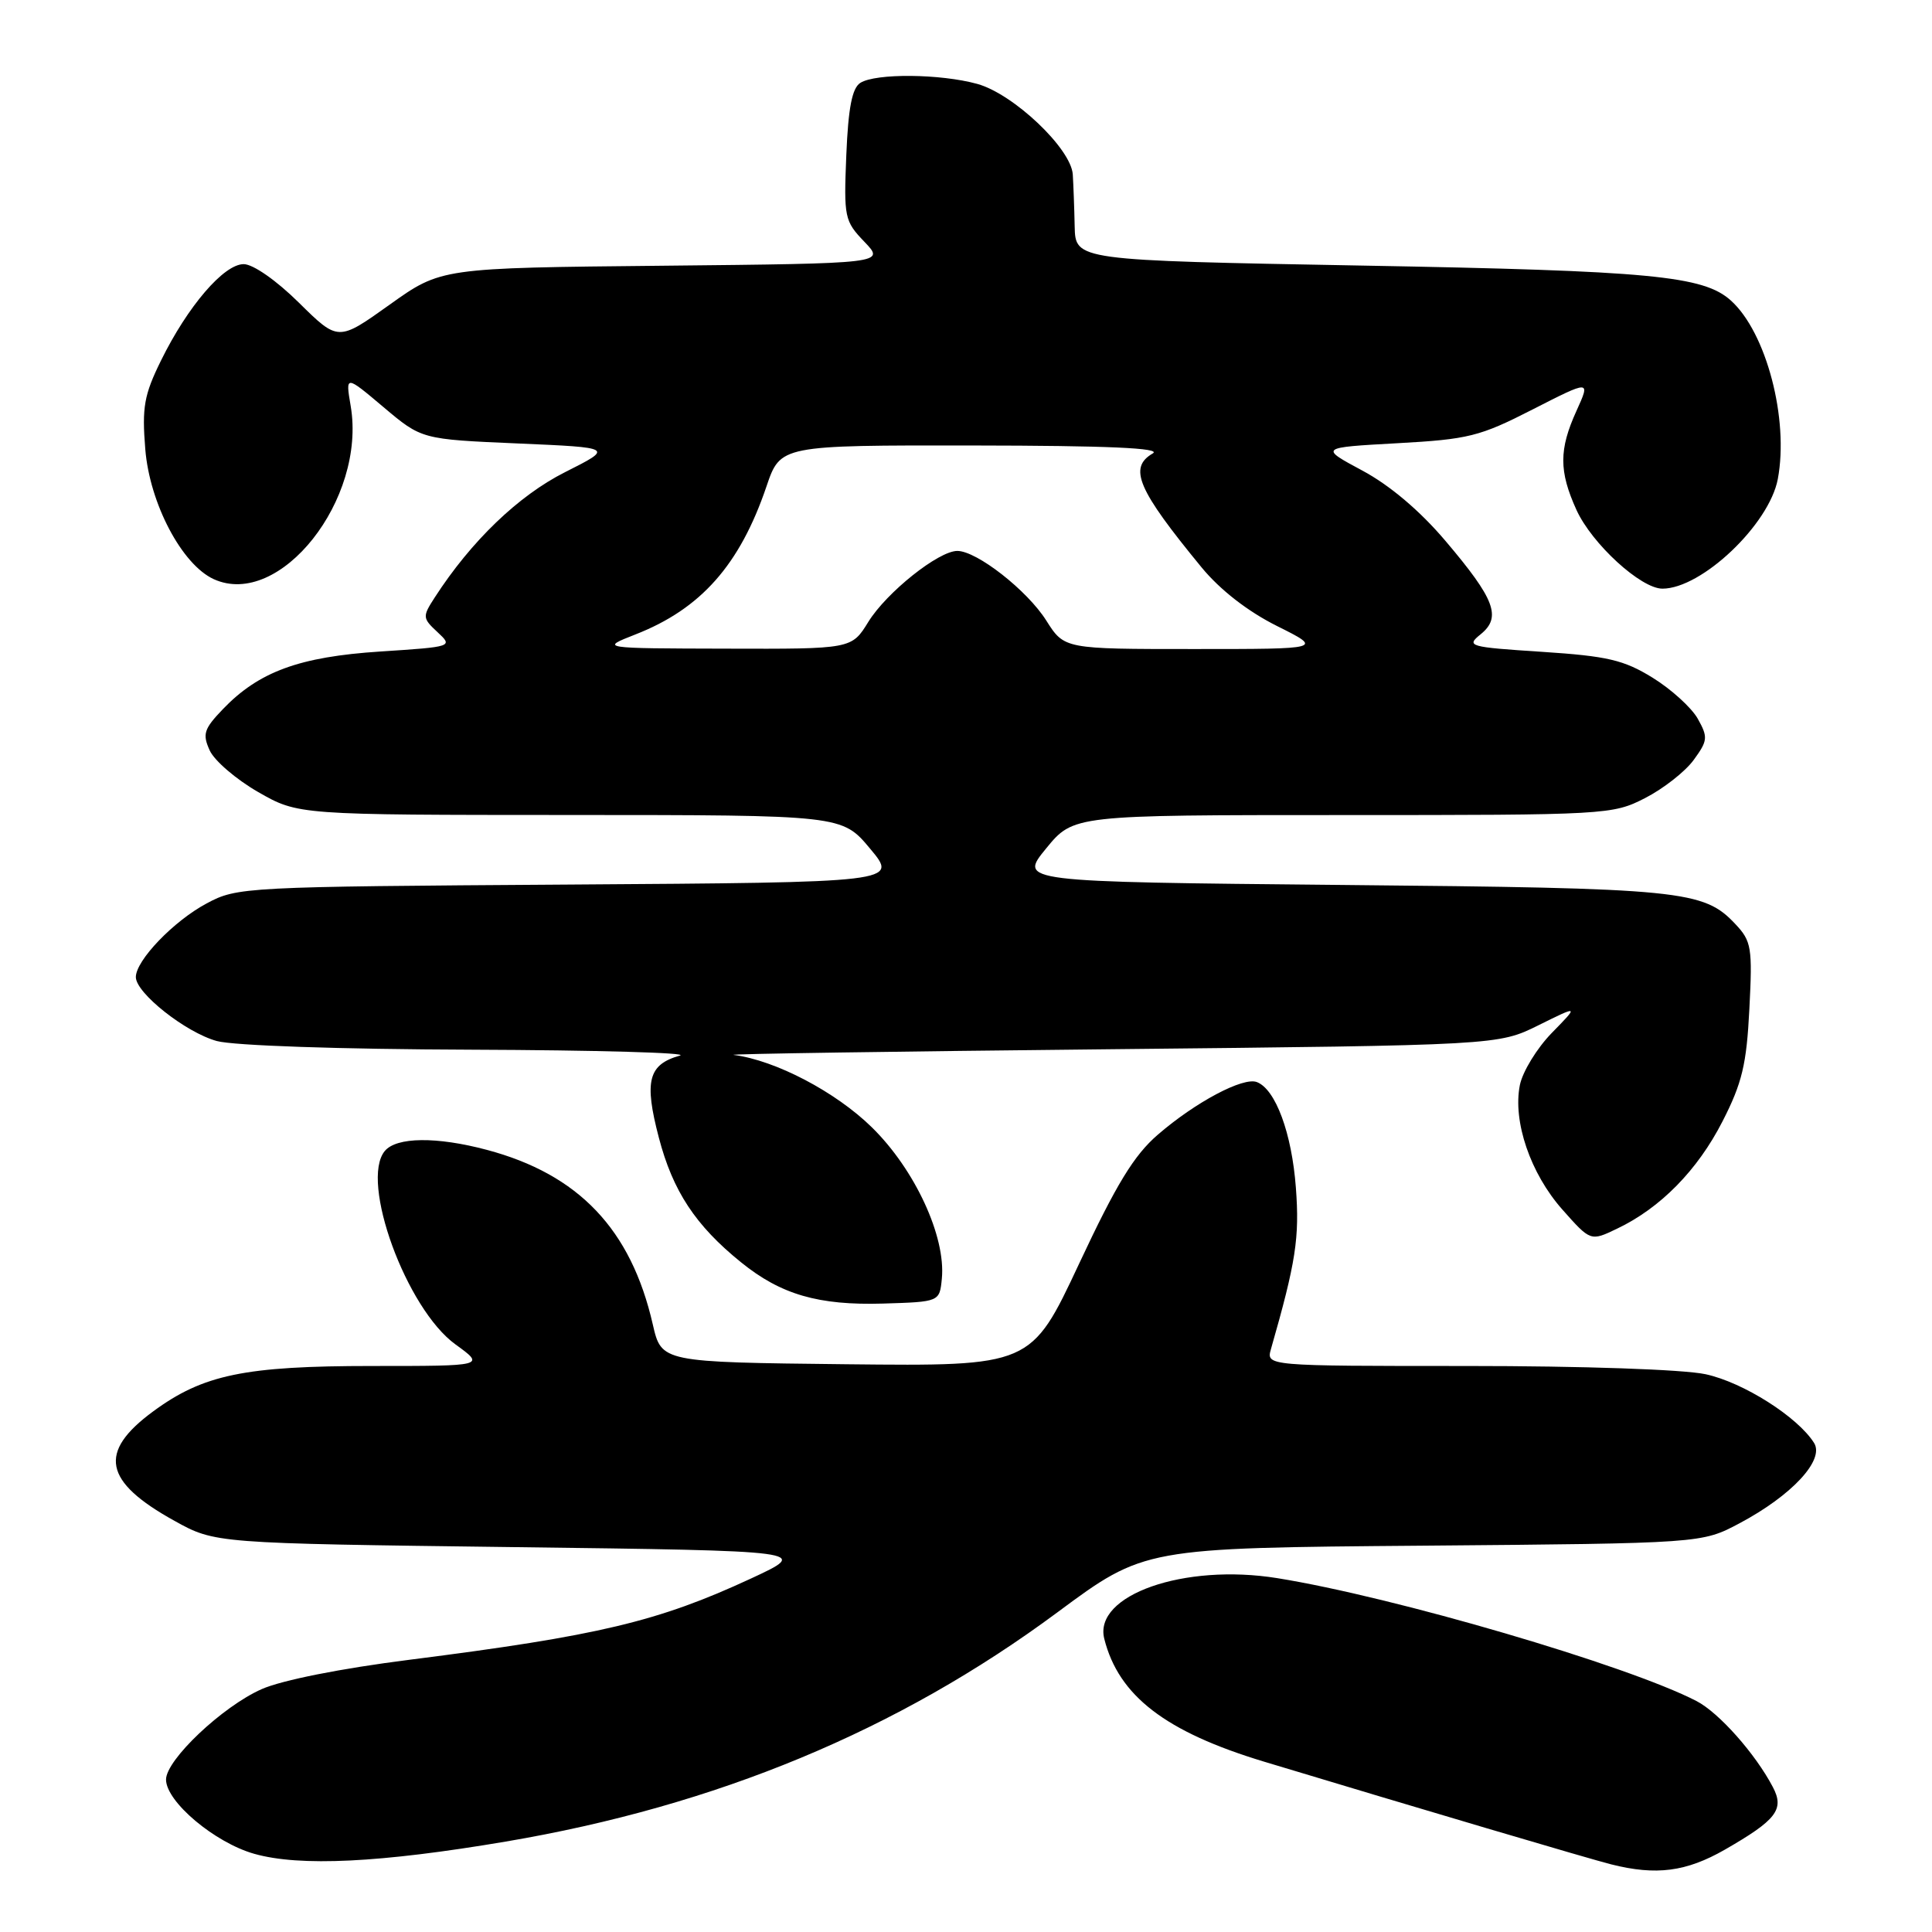 <?xml version="1.0" encoding="UTF-8" standalone="no"?>
<!DOCTYPE svg PUBLIC "-//W3C//DTD SVG 1.1//EN" "http://www.w3.org/Graphics/SVG/1.1/DTD/svg11.dtd" >
<svg xmlns="http://www.w3.org/2000/svg" xmlns:xlink="http://www.w3.org/1999/xlink" version="1.1" viewBox="0 0 256 256">
 <g >
 <path fill="currentColor"
d=" M 228.55 245.09 C 235.39 241.16 236.47 239.76 234.92 236.81 C 232.60 232.38 227.76 226.93 224.80 225.40 C 215.64 220.66 184.73 211.60 169.23 209.11 C 156.91 207.13 144.87 211.35 146.32 217.14 C 148.22 224.71 154.43 229.48 167.50 233.43 C 187.56 239.49 210.77 246.36 213.50 247.04 C 219.46 248.54 223.43 248.02 228.55 245.09 Z  M 67.00 244.02 C 94.93 239.29 118.98 229.30 140.09 213.66 C 151.62 205.11 151.62 205.11 188.56 204.81 C 225.50 204.50 225.50 204.50 230.50 201.84 C 237.42 198.16 241.78 193.47 240.38 191.21 C 238.23 187.76 230.98 183.16 225.99 182.09 C 223.04 181.46 209.76 181.00 194.33 181.00 C 167.77 181.00 167.77 181.00 168.41 178.75 C 171.71 167.24 172.21 164.01 171.71 157.37 C 171.17 150.15 169.02 144.33 166.54 143.38 C 164.73 142.68 158.42 146.03 153.43 150.34 C 150.27 153.06 147.93 156.89 142.99 167.44 C 136.62 181.03 136.62 181.03 112.14 180.77 C 87.65 180.50 87.65 180.50 86.50 175.50 C 83.62 162.89 76.68 155.60 64.50 152.36 C 57.85 150.59 52.54 150.65 50.99 152.51 C 47.66 156.52 53.83 173.42 60.35 178.14 C 64.30 181.00 64.30 181.00 49.33 181.00 C 32.43 181.00 26.92 182.14 20.29 187.02 C 12.95 192.42 13.71 196.31 23.12 201.52 C 28.50 204.50 28.50 204.50 67.95 205.00 C 107.40 205.50 107.40 205.50 99.45 209.19 C 87.19 214.87 79.30 216.75 54.32 219.92 C 45.22 221.07 37.36 222.63 34.67 223.82 C 29.47 226.12 22.00 233.19 22.00 235.80 C 22.00 238.73 28.45 244.16 33.69 245.64 C 39.73 247.35 50.39 246.83 67.00 244.02 Z  M 124.80 169.42 C 125.34 163.86 121.24 154.98 115.53 149.38 C 110.74 144.68 102.77 140.50 97.21 139.78 C 96.27 139.65 118.68 139.32 147.00 139.03 C 198.51 138.50 198.51 138.50 203.86 135.85 C 209.21 133.20 209.21 133.20 205.62 136.87 C 203.65 138.89 201.75 142.00 201.39 143.78 C 200.43 148.59 202.79 155.50 207.02 160.27 C 210.76 164.49 210.76 164.49 214.26 162.81 C 220.01 160.08 224.94 155.05 228.24 148.59 C 230.84 143.51 231.43 141.04 231.80 133.70 C 232.22 125.56 232.08 124.71 229.95 122.45 C 225.74 117.96 222.95 117.68 177.74 117.26 C 134.99 116.85 134.99 116.85 138.62 112.42 C 142.24 108.00 142.24 108.00 177.91 108.00 C 212.93 108.00 213.66 107.96 217.98 105.75 C 220.40 104.51 223.30 102.24 224.42 100.70 C 226.29 98.14 226.34 97.69 224.96 95.23 C 224.13 93.76 221.44 91.32 218.98 89.80 C 215.15 87.44 213.01 86.94 204.32 86.37 C 194.62 85.74 194.23 85.63 196.20 84.04 C 198.99 81.78 198.09 79.40 191.53 71.67 C 188.16 67.69 184.15 64.30 180.53 62.36 C 174.83 59.30 174.83 59.30 185.14 58.73 C 194.59 58.21 196.07 57.84 203.09 54.25 C 210.75 50.34 210.75 50.34 208.90 54.42 C 206.56 59.56 206.56 62.44 208.89 67.57 C 210.93 72.05 217.42 78.00 220.28 78.00 C 225.48 78.00 234.44 69.49 235.57 63.47 C 237.06 55.53 234.05 44.06 229.36 39.83 C 225.72 36.54 218.74 35.88 180.47 35.19 C 142.50 34.50 142.50 34.50 142.40 30.00 C 142.35 27.52 142.23 24.43 142.15 23.12 C 141.93 19.69 134.30 12.45 129.50 11.12 C 124.62 9.77 116.04 9.69 114.00 10.98 C 112.91 11.67 112.40 14.27 112.14 20.55 C 111.80 28.82 111.90 29.29 114.54 32.04 C 117.29 34.91 117.29 34.91 87.87 35.21 C 58.45 35.50 58.45 35.50 51.63 40.37 C 44.81 45.24 44.81 45.24 39.62 40.12 C 36.63 37.16 33.53 35.00 32.29 35.00 C 29.66 35.00 24.87 40.58 21.33 47.78 C 19.09 52.33 18.80 53.97 19.25 59.51 C 19.83 66.71 24.10 74.81 28.32 76.74 C 37.06 80.72 48.56 66.18 46.47 53.81 C 45.77 49.69 45.77 49.69 50.82 53.95 C 55.87 58.21 55.87 58.21 68.60 58.76 C 81.33 59.31 81.33 59.31 74.86 62.57 C 68.69 65.68 62.43 71.70 57.61 79.16 C 55.96 81.71 55.97 81.90 57.97 83.76 C 60.04 85.69 60.01 85.70 50.38 86.33 C 39.66 87.03 34.29 89.00 29.52 93.98 C 27.02 96.59 26.80 97.27 27.79 99.44 C 28.41 100.80 31.30 103.28 34.21 104.95 C 39.50 107.98 39.50 107.98 75.54 107.99 C 111.58 108.00 111.58 108.00 115.30 112.46 C 119.03 116.92 119.03 116.92 75.27 117.21 C 32.33 117.49 31.42 117.54 27.38 119.71 C 23.01 122.04 18.00 127.26 18.00 129.47 C 18.00 131.58 24.60 136.80 28.72 137.94 C 30.93 138.55 44.98 139.03 62.50 139.09 C 79.00 139.15 91.42 139.50 90.09 139.87 C 85.90 141.05 85.33 143.23 87.30 150.74 C 89.15 157.82 92.16 162.39 98.19 167.26 C 103.47 171.54 108.45 172.98 117.00 172.73 C 124.50 172.50 124.50 172.50 124.80 169.42 Z  M 84.19 84.07 C 92.87 80.68 98.03 74.85 101.56 64.46 C 103.41 59.00 103.41 59.00 128.96 59.03 C 146.80 59.05 153.97 59.37 152.75 60.08 C 149.49 61.98 150.72 64.85 159.23 75.20 C 161.68 78.17 165.33 81.01 169.21 82.95 C 175.32 86.00 175.32 86.00 158.17 86.00 C 141.03 86.00 141.03 86.00 138.64 82.23 C 136.12 78.23 129.43 73.00 126.85 73.00 C 124.36 73.00 117.47 78.50 115.06 82.40 C 112.84 86.00 112.84 86.00 96.17 85.95 C 79.50 85.91 79.50 85.91 84.19 84.07 Z "/>
</g>
</svg>